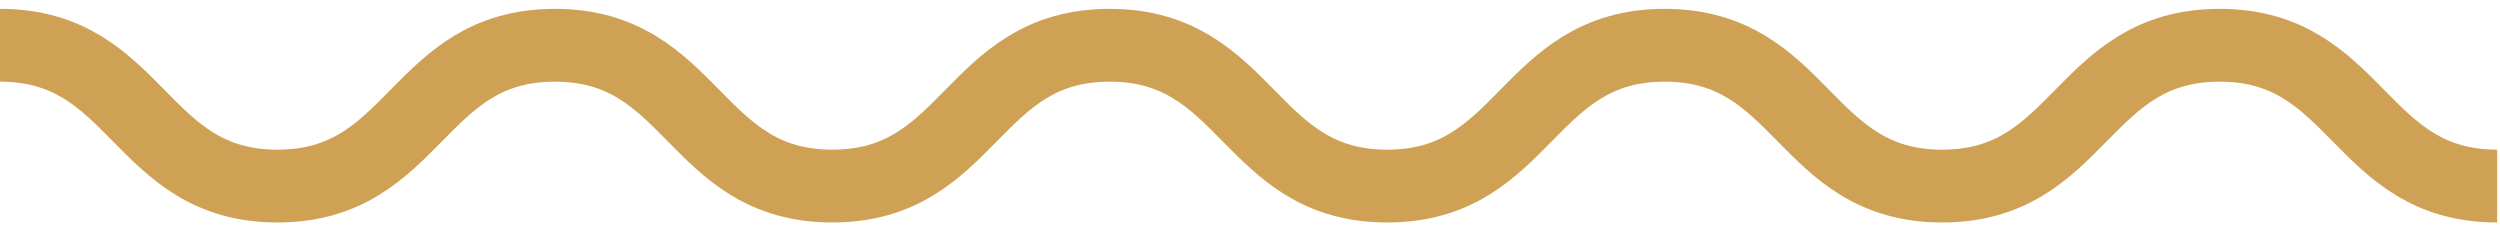 <svg id="Group_147" data-name="Group 147" xmlns="http://www.w3.org/2000/svg" xmlns:xlink="http://www.w3.org/1999/xlink" width="412" height="38" viewBox="0 0 412 38">
  <defs>
    <clipPath id="clip-path">
      <rect id="Rectangle_69" data-name="Rectangle 69" width="412" height="38" fill="none" stroke="#cea155" stroke-width="12"/>
    </clipPath>
  </defs>
  <g id="Group_90" data-name="Group 90" clip-path="url(#clip-path)">
    <path id="Path_73" data-name="Path 73" d="M0,4.5c22.863,0,22.863,23.205,45.724,23.205S68.585,4.5,91.443,4.5,114.3,27.705,137.162,27.705,160.025,4.5,182.886,4.5s22.863,23.205,45.726,23.205S251.475,4.5,274.34,4.5,297.2,27.705,320.065,27.705,342.931,4.5,365.8,4.5s22.866,23.205,45.732,23.205" transform="translate(0 2.959)" fill="none" stroke="#cea155" stroke-width="12"/>
  </g>
</svg>

